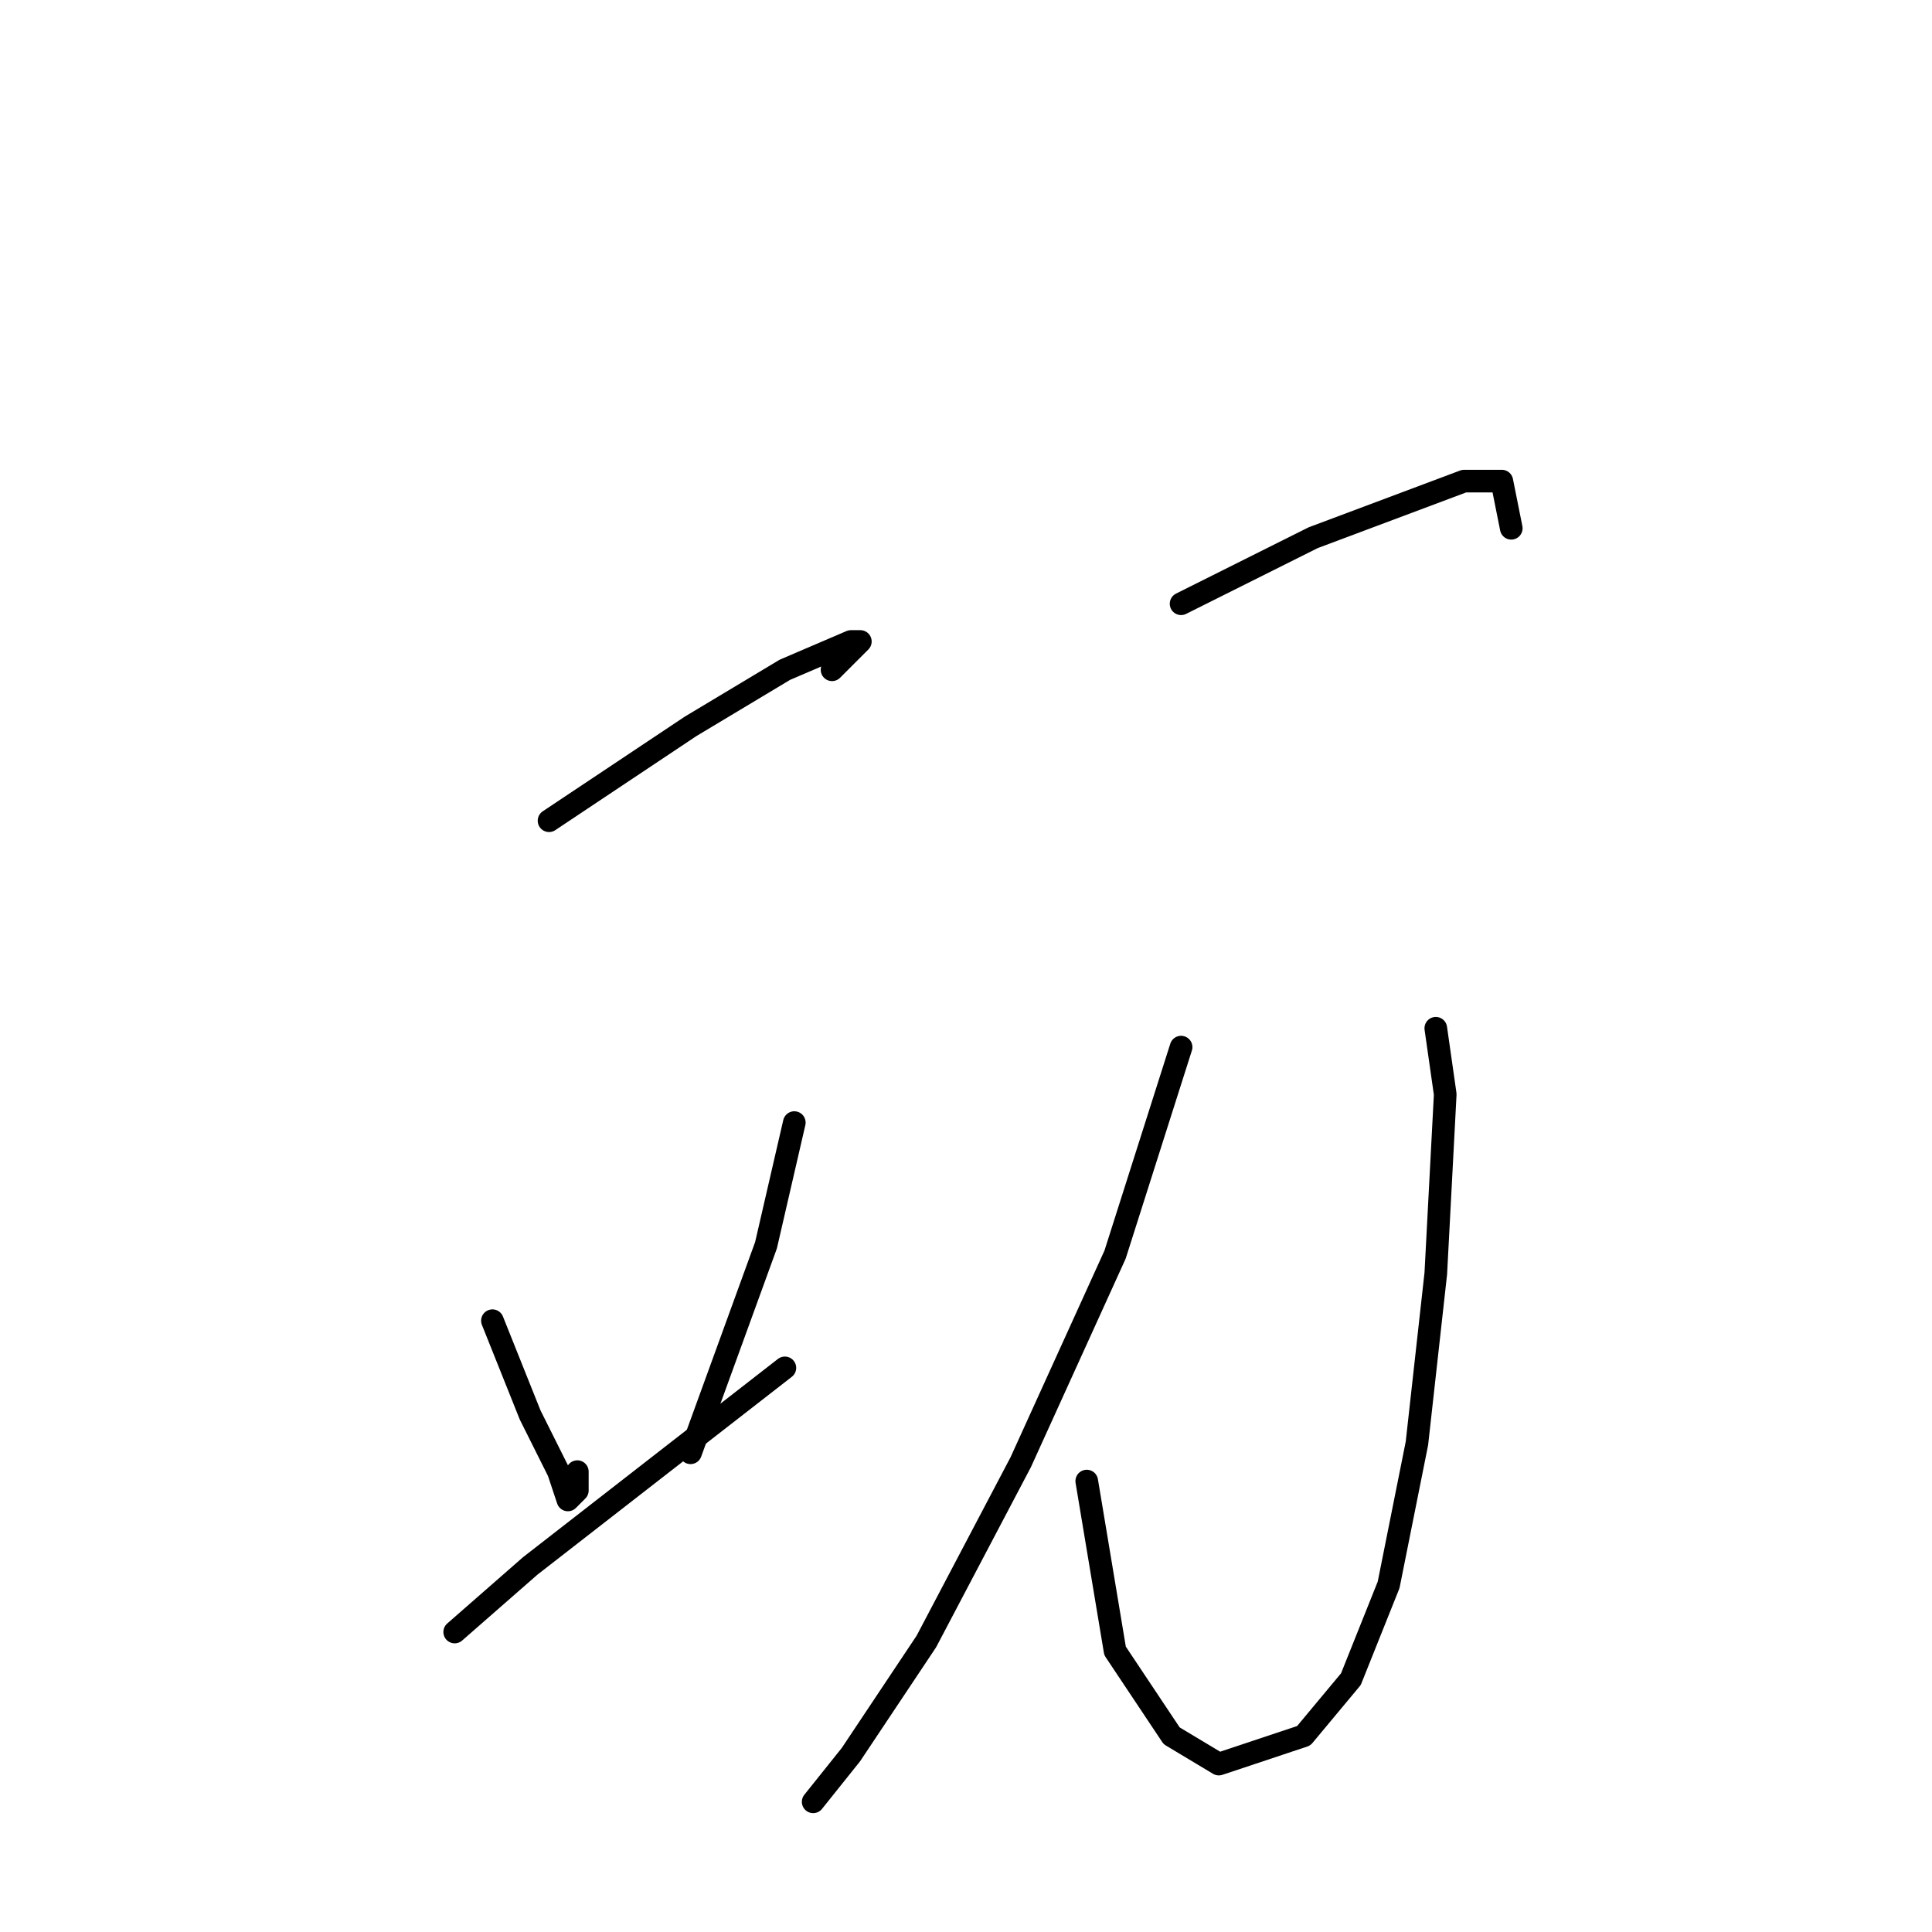 <?xml version="1.0" standalone="no"?>
    <svg width="256" height="256" xmlns="http://www.w3.org/2000/svg" version="1.1">
    <polyline stroke="black" stroke-width="3" stroke-linecap="round" fill="transparent" stroke-linejoin="round" points="72.75 108.75 91.5 96.25 104 88.75 112.75 85 114 85 110.25 88.75 110.25 88.75 " />
        <polyline stroke="black" stroke-width="3" stroke-linecap="round" fill="transparent" stroke-linejoin="round" points="65.25 175 70.25 187.5 74 195 75.25 198.75 76.5 197.5 76.5 195 76.5 195 " />
        <polyline stroke="black" stroke-width="3" stroke-linecap="round" fill="transparent" stroke-linejoin="round" points="105.25 148.75 101.5 165 91.5 192.5 91.5 192.5 " />
        <polyline stroke="black" stroke-width="3" stroke-linecap="round" fill="transparent" stroke-linejoin="round" points="60.25 216.25 70.25 207.5 92.75 190 104 181.25 104 181.25 " />
        <polyline stroke="black" stroke-width="3" stroke-linecap="round" fill="transparent" stroke-linejoin="round" points="156.5 80 174 71.25 194 63.75 199 63.75 200.25 70 200.25 70 " />
        <polyline stroke="black" stroke-width="3" stroke-linecap="round" fill="transparent" stroke-linejoin="round" points="190.25 136.25 191.5 145 190.25 168.75 187.75 191.25 184 210 179 222.5 172.75 230 161.5 233.75 155.25 230 147.75 218.75 144 196.25 144 196.25 " />
        <polyline stroke="black" stroke-width="3" stroke-linecap="round" fill="transparent" stroke-linejoin="round" points="156.5 138.75 147.75 166.25 135.25 193.75 122.75 217.5 112.75 232.5 107.75 238.75 107.75 238.75 " />
        </svg>